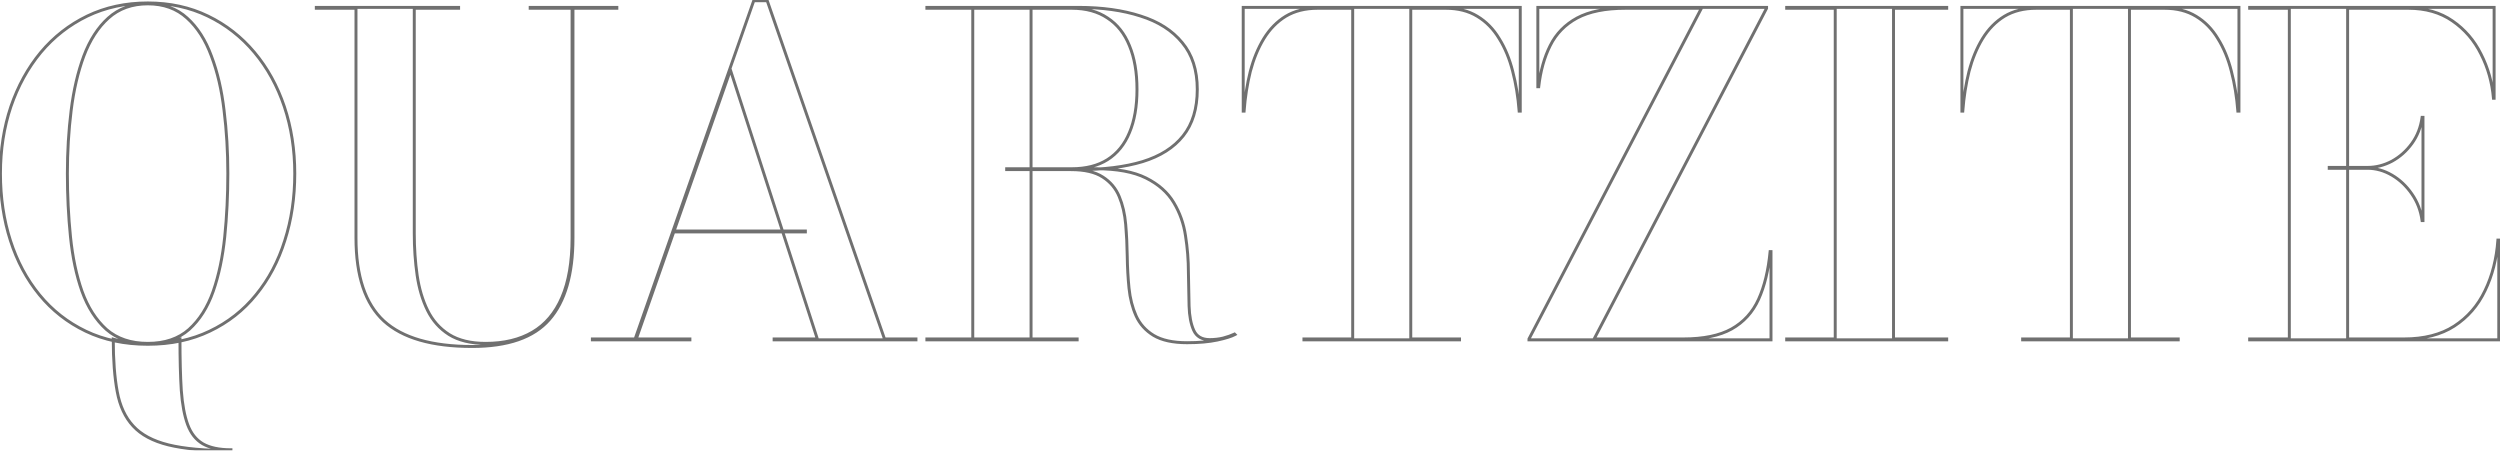 <svg width="1692" height="305" viewBox="0 0 1692 305" fill="none" xmlns="http://www.w3.org/2000/svg">
<g opacity="0.56">
<mask id="path-1-outside-1_32_8792" maskUnits="userSpaceOnUse" x="-1" y="-1" width="1694" height="307" fill="black">
<rect fill="white" x="-1" y="-1" width="1694" height="307"/>
<path d="M156.3 305C138.7 305 124.6 303.7 114 301.1C103.5 298.5 95.55 294.25 90.15 288.35C84.75 282.55 81.15 274.8 79.35 265.1C77.55 255.5 76.65 243.65 76.65 229.55C84.45 231.75 92 232.85 99.3 232.85C106.7 232.85 114.2 231.75 121.8 229.55C121.8 243.15 122.1 254.7 122.7 264.2C123.4 273.8 124.85 281.55 127.05 287.45C129.25 293.35 132.65 297.65 137.25 300.35C141.95 303.05 148.3 304.4 156.3 304.4V305ZM100.05 233C84.35 233 70.35 230.05 58.05 224.15C45.75 218.25 35.3 210.05 26.7 199.55C18.1 189.05 11.55 176.8 7.05 162.8C2.55 148.8 0.3 133.7 0.3 117.5C0.3 101.3 2.65 86.2 7.35 72.2C12.15 58.2 18.9 45.95 27.6 35.45C36.4 24.95 46.9 16.75 59.1 10.85C71.4 4.95 85.05 2 100.05 2C114.95 2 128.5 4.95 140.7 10.85C152.9 16.75 163.4 24.95 172.2 35.45C181 45.95 187.75 58.2 192.45 72.2C197.15 86.2 199.5 101.3 199.5 117.5C199.5 133.7 197.25 148.8 192.75 162.8C188.35 176.8 181.85 189.05 173.25 199.55C164.75 210.05 154.3 218.25 141.9 224.15C129.6 230.05 115.65 233 100.05 233ZM100.05 232.4C111.55 232.4 120.85 229.25 127.95 222.95C135.05 216.55 140.5 207.95 144.3 197.15C148.1 186.25 150.7 173.95 152.1 160.25C153.5 146.45 154.2 132.15 154.2 117.35C154.2 102.65 153.35 88.45 151.65 74.75C150.05 61.05 147.2 48.8 143.1 38C139.1 27.1 133.6 18.5 126.6 12.2C119.6 5.8 110.75 2.6 100.05 2.6C89.35 2.6 80.45 5.8 73.35 12.2C66.35 18.5 60.8 27.1 56.7 38C52.7 48.8 49.85 61.05 48.15 74.75C46.45 88.45 45.6 102.7 45.6 117.5C45.6 132.2 46.3 146.45 47.7 160.25C49.1 174.05 51.7 186.35 55.5 197.15C59.4 207.95 64.9 216.55 72 222.95C79.2 229.25 88.55 232.4 100.05 232.4ZM417.478 5V5.6H387.778V161C387.778 185.7 382.428 204.15 371.728 216.35C361.128 228.45 343.728 234.5 319.528 234.5C292.328 234.5 272.428 228.75 259.828 217.25C247.228 205.65 240.928 186.9 240.928 161V5.6H214.078V5H310.378V5.6H280.378V158C280.378 167.9 281.028 177.35 282.328 186.35C283.628 195.25 285.978 203.15 289.378 210.05C292.778 216.95 297.628 222.4 303.928 226.4C310.328 230.4 318.578 232.4 328.678 232.4C341.178 232.4 351.778 229.85 360.478 224.75C369.178 219.65 375.778 211.85 380.278 201.35C384.878 190.75 387.178 177.3 387.178 161V5.6H358.828V5H417.478ZM455.672 156.95V156.35H545.072V156.95H455.672ZM519.272 0.5L598.622 229.4H619.922V230H523.922V229.4H553.172L494.372 47.45L430.622 229.4H466.922V230H400.922V229.4H429.872L510.122 0.5H519.272ZM681.316 114.8V114.2H725.416C735.016 114.2 743.066 112.15 749.566 108.05C756.166 103.85 761.116 97.75 764.416 89.75C767.816 81.75 769.516 72 769.516 60.5C769.516 49 767.816 39.15 764.416 30.95C761.116 22.75 756.166 16.5 749.566 12.2C743.066 7.8 735.016 5.6 725.416 5.6H627.316V5H729.916C745.916 5 759.916 6.95 771.916 10.85C784.016 14.65 793.416 20.65 800.116 28.85C806.916 36.95 810.316 47.5 810.316 60.5C810.316 73.5 807.116 84 800.716 92C794.416 99.9 785.266 105.7 773.266 109.4C761.366 113 746.916 114.8 729.916 114.8H681.316ZM627.316 230V229.4H729.016V230H627.316ZM658.366 229.7V5.3H697.816V229.7H658.366ZM803.416 231.95C793.816 231.95 786.266 230.3 780.766 227C775.366 223.7 771.416 219.3 768.916 213.8C766.416 208.2 764.816 201.95 764.116 195.05C763.416 188.05 763.016 180.85 762.916 173.45C762.816 165.95 762.466 158.75 761.866 151.85C761.266 144.85 759.816 138.6 757.516 133.1C755.216 127.5 751.466 123.05 746.266 119.75C741.166 116.45 734.016 114.8 724.816 114.8H681.316V114.2H741.616C755.916 114.2 767.266 116.3 775.666 120.5C784.066 124.7 790.316 130.25 794.416 137.15C798.516 143.95 801.166 151.45 802.366 159.65C803.666 167.85 804.316 176.1 804.316 184.4C804.416 192.6 804.566 200.15 804.766 207.05C804.966 213.85 806.016 219.35 807.916 223.55C809.816 227.75 813.416 229.85 818.716 229.85C821.916 229.85 824.966 229.5 827.866 228.8C830.866 228 833.416 227.1 835.516 226.1L835.816 226.4C833.416 227.7 829.416 228.95 823.816 230.15C818.216 231.35 811.416 231.95 803.416 231.95ZM882.506 230V229.4H915.506V5.6H891.806C883.406 5.6 876.206 7.4 870.206 11C864.306 14.6 859.356 19.65 855.356 26.15C851.456 32.55 848.406 39.95 846.206 48.35C844.106 56.75 842.706 65.7 842.006 75.2H841.406V5H1028.91V75.2H1028.16C1027.46 65.7 1026.01 56.75 1023.81 48.35C1021.71 39.95 1018.66 32.55 1014.66 26.15C1010.76 19.65 1005.81 14.6 999.806 11C993.906 7.4 986.806 5.6 978.506 5.6H954.806V229.4H987.806V230H882.506ZM1034.81 230V229.4L1151.51 5.6H1100.21C1086.51 5.6 1075.56 7.8 1067.36 12.2C1059.26 16.6 1053.21 22.8 1049.21 30.8C1045.21 38.7 1042.61 48 1041.41 58.7H1040.81V5H1195.61V5.6L1078.91 229.4H1139.21C1152.91 229.4 1163.81 227.15 1171.91 222.65C1180.11 218.05 1186.21 211.35 1190.21 202.55C1194.21 193.75 1196.81 183 1198.01 170.3H1198.61V230H1034.81ZM1209.23 230V229.4H1242.08V5.6H1209.23V5H1317.53V5.6H1281.53V229.4H1317.53V230H1209.23ZM1368.92 230V229.4H1401.92V5.6H1378.22C1369.82 5.6 1362.62 7.4 1356.62 11C1350.72 14.6 1345.77 19.65 1341.77 26.15C1337.87 32.55 1334.82 39.95 1332.62 48.35C1330.52 56.75 1329.12 65.7 1328.42 75.2H1327.82V5H1515.32V75.2H1514.57C1513.87 65.7 1512.42 56.75 1510.22 48.35C1508.12 39.95 1505.07 32.55 1501.07 26.15C1497.17 19.65 1492.22 14.6 1486.22 11C1480.32 7.4 1473.22 5.6 1464.92 5.6H1441.22V229.4H1474.22V230H1368.92ZM1522.57 230V229.4H1549.42V5.6H1522.57V5H1688.02V66.5H1687.57C1686.67 55.8 1683.87 45.85 1679.17 36.65C1674.57 27.35 1668.12 19.85 1659.82 14.15C1651.62 8.45 1641.67 5.6 1629.97 5.6H1588.87V229.4H1626.97C1640.67 229.4 1652.02 226.5 1661.02 220.7C1670.12 214.8 1677.07 206.8 1681.87 196.7C1686.77 186.6 1689.67 175.2 1690.57 162.5H1691.17V230H1522.57ZM1639.27 149.3C1638.37 142.6 1636.07 136.6 1632.37 131.3C1628.67 125.9 1624.17 121.65 1618.87 118.55C1613.57 115.45 1608.07 113.9 1602.37 113.9H1576.42V113.3H1602.37C1608.07 113.3 1613.57 111.9 1618.87 109.1C1624.17 106.2 1628.67 102.2 1632.37 97.1C1636.07 92 1638.37 86.1 1639.27 79.4H1639.87V149.3H1639.27Z"/>
</mask>
<path d="M156.3 305V306H157.3V305H156.3ZM114 301.1L113.76 302.071L113.762 302.071L114 301.1ZM90.15 288.35L90.888 287.675L90.882 287.669L90.15 288.35ZM79.35 265.1L80.333 264.918L80.333 264.916L79.35 265.1ZM76.65 229.55L76.921 228.588L75.65 228.229V229.55H76.65ZM121.8 229.55H122.8V228.219L121.522 228.589L121.8 229.55ZM122.7 264.2L121.702 264.263L121.703 264.273L122.7 264.2ZM137.25 300.35L136.744 301.212L136.752 301.217L137.25 300.35ZM156.3 304.4H157.3V303.4H156.3V304.4ZM58.05 224.15L57.617 225.052L58.05 224.15ZM26.7 199.55L27.474 198.916L26.7 199.55ZM7.35 72.2L6.404 71.876L6.402 71.882L7.35 72.2ZM27.6 35.45L26.834 34.808L26.83 34.812L27.6 35.45ZM59.1 10.85L58.667 9.948L58.665 9.95L59.1 10.85ZM140.7 10.85L140.265 11.75L140.7 10.85ZM172.2 35.45L171.434 36.092L172.2 35.45ZM192.45 72.2L191.502 72.518L192.45 72.2ZM192.75 162.8L191.798 162.494L191.796 162.5L192.75 162.8ZM173.25 199.55L172.476 198.916L172.473 198.921L173.25 199.55ZM141.9 224.15L141.47 223.247L141.468 223.248L141.9 224.15ZM127.95 222.95L128.614 223.698L128.62 223.693L127.95 222.95ZM144.3 197.15L145.243 197.482L145.244 197.479L144.3 197.15ZM152.1 160.25L153.095 160.352L153.095 160.351L152.1 160.25ZM151.65 74.75L150.657 74.866L150.658 74.873L151.65 74.75ZM143.1 38L142.161 38.344L142.165 38.355L143.1 38ZM126.6 12.2L125.925 12.938L125.931 12.943L126.6 12.2ZM73.35 12.2L74.019 12.943L74.019 12.943L73.35 12.2ZM56.7 38L55.764 37.648L55.762 37.653L56.7 38ZM48.15 74.75L49.142 74.873L48.15 74.75ZM47.7 160.25L48.695 160.149L47.7 160.25ZM55.5 197.15L54.557 197.482L54.559 197.49L55.5 197.15ZM72 222.95L71.331 223.693L71.336 223.698L71.341 223.703L72 222.95ZM156.3 304C138.738 304 124.728 302.702 114.238 300.129L113.762 302.071C124.472 304.698 138.662 306 156.3 306V304ZM114.24 300.129C103.866 297.56 96.115 293.387 90.888 287.675L89.412 289.025C94.985 295.113 103.134 299.44 113.76 302.071L114.24 300.129ZM90.882 287.669C85.64 282.038 82.107 274.476 80.333 264.918L78.367 265.282C80.193 275.124 83.86 283.062 89.418 289.031L90.882 287.669ZM80.333 264.916C78.548 255.397 77.65 243.613 77.65 229.55H75.65C75.65 243.687 76.552 255.603 78.367 265.284L80.333 264.916ZM76.379 230.512C84.257 232.735 91.899 233.85 99.3 233.85V231.85C92.101 231.85 84.643 230.765 76.921 228.588L76.379 230.512ZM99.3 233.85C106.8 233.85 114.394 232.735 122.078 230.511L121.522 228.589C114.006 230.765 106.6 231.85 99.3 231.85V233.85ZM120.8 229.55C120.8 243.163 121.1 254.735 121.702 264.263L123.698 264.137C123.1 254.665 122.8 243.137 122.8 229.55H120.8ZM121.703 264.273C122.406 273.923 123.867 281.777 126.113 287.799L127.987 287.101C125.833 281.323 124.394 273.677 123.697 264.127L121.703 264.273ZM126.113 287.799C128.378 293.874 131.911 298.376 136.744 301.212L137.756 299.488C133.389 296.924 130.122 292.826 127.987 287.101L126.113 287.799ZM136.752 301.217C141.659 304.036 148.203 305.4 156.3 305.4V303.4C148.397 303.4 142.241 302.064 137.748 299.483L136.752 301.217ZM155.3 304.4V305H157.3V304.4H155.3ZM100.05 232C84.477 232 70.629 229.075 58.483 223.248L57.617 225.052C70.072 231.025 84.223 234 100.05 234V232ZM58.483 223.248C46.314 217.411 35.98 209.303 27.474 198.916L25.926 200.184C34.62 210.797 45.186 219.089 57.617 225.052L58.483 223.248ZM27.474 198.916C18.959 188.521 12.467 176.385 8.002 162.494L6.098 163.106C10.633 177.215 17.241 189.579 25.926 200.184L27.474 198.916ZM8.002 162.494C3.537 148.602 1.3 133.607 1.3 117.5H-0.7C-0.7 133.793 1.563 148.998 6.098 163.106L8.002 162.494ZM1.3 117.5C1.3 101.398 3.636 86.406 8.298 72.518L6.402 71.882C1.664 85.994 -0.7 101.202 -0.7 117.5H1.3ZM8.296 72.524C13.06 58.629 19.753 46.487 28.37 36.088L26.83 34.812C18.047 45.413 11.24 57.771 6.404 71.876L8.296 72.524ZM28.366 36.092C37.077 25.7 47.464 17.588 59.535 11.75L58.665 9.95C46.336 15.912 35.723 24.201 26.834 34.808L28.366 36.092ZM59.532 11.752C71.684 5.923 85.185 3 100.05 3V1C84.915 1 71.115 3.977 58.667 9.948L59.532 11.752ZM100.05 3C114.814 3 128.213 5.922 140.265 11.75L141.135 9.95C128.787 3.978 115.086 1 100.05 1V3ZM140.265 11.75C152.336 17.588 162.723 25.7 171.434 36.092L172.966 34.808C164.077 24.201 153.464 15.912 141.135 9.95L140.265 11.75ZM171.434 36.092C180.147 46.489 186.839 58.627 191.502 72.518L193.398 71.882C188.661 57.773 181.853 45.411 172.966 34.808L171.434 36.092ZM191.502 72.518C196.164 86.406 198.5 101.398 198.5 117.5H200.5C200.5 101.202 198.136 85.994 193.398 71.882L191.502 72.518ZM198.5 117.5C198.5 133.607 196.263 148.602 191.798 162.494L193.702 163.106C198.237 148.998 200.5 133.793 200.5 117.5H198.5ZM191.796 162.5C187.431 176.388 180.989 188.523 172.476 198.916L174.024 200.184C182.711 189.577 189.269 177.212 193.704 163.1L191.796 162.5ZM172.473 198.921C164.068 209.303 153.738 217.41 141.47 223.247L142.33 225.053C154.862 219.09 165.432 210.797 174.027 200.179L172.473 198.921ZM141.468 223.248C129.321 229.075 115.522 232 100.05 232V234C115.778 234 129.879 231.025 142.332 225.052L141.468 223.248ZM100.05 233.4C111.74 233.4 121.294 230.193 128.614 223.698L127.286 222.202C120.406 228.307 111.36 231.4 100.05 231.4V233.4ZM128.62 223.693C135.866 217.161 141.399 208.409 145.243 197.482L143.357 196.818C139.601 207.491 134.234 215.939 127.28 222.207L128.62 223.693ZM145.244 197.479C149.074 186.493 151.688 174.115 153.095 160.352L151.105 160.148C149.712 173.785 147.126 186.007 143.356 196.821L145.244 197.479ZM153.095 160.351C154.499 146.515 155.2 132.181 155.2 117.35H153.2C153.2 132.119 152.501 146.385 151.105 160.149L153.095 160.351ZM155.2 117.35C155.2 102.611 154.348 88.37 152.642 74.627L150.658 74.873C152.352 88.53 153.2 102.689 153.2 117.35H155.2ZM152.643 74.634C151.035 60.867 148.169 48.535 144.035 37.645L142.165 38.355C146.231 49.065 149.065 61.233 150.657 74.866L152.643 74.634ZM144.039 37.656C139.996 26.638 134.415 17.888 127.269 11.457L125.931 12.943C132.785 19.112 138.204 27.562 142.161 38.344L144.039 37.656ZM127.275 11.462C120.067 4.872 110.965 1.6 100.05 1.6V3.6C110.535 3.6 119.133 6.728 125.925 12.938L127.275 11.462ZM100.05 1.6C89.135 1.6 79.987 4.872 72.68 11.457L74.019 12.943C80.913 6.728 89.566 3.6 100.05 3.6V1.6ZM72.681 11.457C65.537 17.886 59.907 26.633 55.764 37.648L57.636 38.352C61.693 27.567 67.163 19.114 74.019 12.943L72.681 11.457ZM55.762 37.653C51.731 48.538 48.865 60.865 47.158 74.627L49.142 74.873C50.835 61.235 53.669 49.062 57.638 38.347L55.762 37.653ZM47.158 74.627C45.452 88.371 44.6 102.662 44.6 117.5H46.6C46.6 102.738 47.448 88.529 49.142 74.873L47.158 74.627ZM44.6 117.5C44.6 132.232 45.301 146.515 46.705 160.351L48.695 160.149C47.298 146.385 46.6 132.168 46.6 117.5H44.6ZM46.705 160.351C48.111 174.214 50.726 186.593 54.557 197.482L56.443 196.818C52.674 186.107 50.089 173.886 48.695 160.149L46.705 160.351ZM54.559 197.49C58.504 208.413 64.086 217.163 71.331 223.693L72.669 222.207C65.714 215.937 60.296 207.487 56.441 196.81L54.559 197.49ZM71.341 223.703C78.759 230.193 88.359 233.4 100.05 233.4V231.4C88.741 231.4 79.641 228.307 72.659 222.197L71.341 223.703ZM417.478 5H418.478V4H417.478V5ZM417.478 5.6V6.6H418.478V5.6H417.478ZM387.778 5.6V4.6H386.778V5.6H387.778ZM371.728 216.35L370.976 215.691L370.976 215.691L371.728 216.35ZM259.828 217.25L259.151 217.986L259.154 217.989L259.828 217.25ZM240.928 5.6H241.928V4.6H240.928V5.6ZM214.078 5.6H213.078V6.6H214.078V5.6ZM214.078 5V4H213.078V5H214.078ZM310.378 5H311.378V4H310.378V5ZM310.378 5.6V6.6H311.378V5.6H310.378ZM280.378 5.6V4.6H279.378V5.6H280.378ZM282.328 186.35L281.338 186.493L281.339 186.495L282.328 186.35ZM289.378 210.05L288.481 210.492L289.378 210.05ZM303.928 226.4L303.392 227.244L303.398 227.248L303.928 226.4ZM360.478 224.75L360.984 225.613L360.478 224.75ZM380.278 201.35L379.361 200.952L379.359 200.956L380.278 201.35ZM387.178 5.6H388.178V4.6H387.178V5.6ZM358.828 5.6H357.828V6.6H358.828V5.6ZM358.828 5V4H357.828V5H358.828ZM416.478 5V5.6H418.478V5H416.478ZM417.478 4.6H387.778V6.6H417.478V4.6ZM386.778 5.6V161H388.778V5.6H386.778ZM386.778 161C386.778 185.579 381.451 203.748 370.976 215.691L372.48 217.009C383.405 204.552 388.778 185.82 388.778 161H386.778ZM370.976 215.691C360.645 227.484 343.586 233.5 319.528 233.5V235.5C343.87 235.5 361.612 229.416 372.48 217.009L370.976 215.691ZM319.528 233.5C292.437 233.5 272.835 227.768 260.502 216.511L259.154 217.989C272.021 229.732 292.22 235.5 319.528 235.5V233.5ZM260.505 216.514C248.197 205.183 241.928 186.763 241.928 161H239.928C239.928 187.037 246.259 206.117 259.151 217.986L260.505 216.514ZM241.928 161V5.6H239.928V161H241.928ZM240.928 4.6H214.078V6.6H240.928V4.6ZM215.078 5.6V5H213.078V5.6H215.078ZM214.078 6H310.378V4H214.078V6ZM309.378 5V5.6H311.378V5H309.378ZM310.378 4.6H280.378V6.6H310.378V4.6ZM279.378 5.6V158H281.378V5.6H279.378ZM279.378 158C279.378 167.944 280.031 177.442 281.338 186.493L283.318 186.207C282.025 177.258 281.378 167.856 281.378 158H279.378ZM281.339 186.495C282.651 195.481 285.028 203.484 288.481 210.492L290.275 209.608C286.928 202.816 284.605 195.019 283.318 186.205L281.339 186.495ZM288.481 210.492C291.96 217.551 296.932 223.143 303.392 227.244L304.464 225.556C298.324 221.657 293.597 216.349 290.275 209.608L288.481 210.492ZM303.398 227.248C310.002 231.376 318.452 233.4 328.678 233.4V231.4C318.704 231.4 310.654 229.424 304.458 225.552L303.398 227.248ZM328.678 233.4C341.314 233.4 352.098 230.822 360.984 225.613L359.972 223.887C351.459 228.878 341.043 231.4 328.678 231.4V233.4ZM360.984 225.613C369.892 220.391 376.625 212.413 381.197 201.744L379.359 200.956C374.931 211.287 368.464 218.909 359.972 223.887L360.984 225.613ZM381.195 201.748C385.868 190.982 388.178 177.385 388.178 161H386.178C386.178 177.215 383.889 190.518 379.361 200.952L381.195 201.748ZM388.178 161V5.6H386.178V161H388.178ZM387.178 4.6H358.828V6.6H387.178V4.6ZM359.828 5.6V5H357.828V5.6H359.828ZM358.828 6H417.478V4H358.828V6ZM455.672 156.95H454.672V157.95H455.672V156.95ZM455.672 156.35V155.35H454.672V156.35H455.672ZM545.072 156.35H546.072V155.35H545.072V156.35ZM545.072 156.95V157.95H546.072V156.95H545.072ZM519.272 0.5L520.217 0.172L519.984 -0.5H519.272V0.5ZM598.622 229.4L597.677 229.728L597.91 230.4H598.622V229.4ZM619.922 229.4H620.922V228.4H619.922V229.4ZM619.922 230V231H620.922V230H619.922ZM523.922 230H522.922V231H523.922V230ZM523.922 229.4V228.4H522.922V229.4H523.922ZM553.172 229.4V230.4H554.546L554.123 229.092L553.172 229.4ZM494.372 47.45L495.323 47.142L494.41 44.316L493.428 47.119L494.372 47.45ZM430.622 229.4L429.678 229.069L429.212 230.4H430.622V229.4ZM466.922 229.4H467.922V228.4H466.922V229.4ZM466.922 230V231H467.922V230H466.922ZM400.922 230H399.922V231H400.922V230ZM400.922 229.4V228.4H399.922V229.4H400.922ZM429.872 229.4V230.4H430.581L430.816 229.731L429.872 229.4ZM510.122 0.5V-0.5H509.413L509.178 0.169L510.122 0.5ZM456.672 156.95V156.35H454.672V156.95H456.672ZM455.672 157.35H545.072V155.35H455.672V157.35ZM544.072 156.35V156.95H546.072V156.35H544.072ZM545.072 155.95H455.672V157.95H545.072V155.95ZM518.327 0.828L597.677 229.728L599.567 229.072L520.217 0.172L518.327 0.828ZM598.622 230.4H619.922V228.4H598.622V230.4ZM618.922 229.4V230H620.922V229.4H618.922ZM619.922 229H523.922V231H619.922V229ZM524.922 230V229.4H522.922V230H524.922ZM523.922 230.4H553.172V228.4H523.922V230.4ZM554.123 229.092L495.323 47.142L493.42 47.758L552.22 229.708L554.123 229.092ZM493.428 47.119L429.678 229.069L431.566 229.731L495.316 47.781L493.428 47.119ZM430.622 230.4H466.922V228.4H430.622V230.4ZM465.922 229.4V230H467.922V229.4H465.922ZM466.922 229H400.922V231H466.922V229ZM401.922 230V229.4H399.922V230H401.922ZM400.922 230.4H429.872V228.4H400.922V230.4ZM430.816 229.731L511.066 0.831L509.178 0.169L428.928 229.069L430.816 229.731ZM510.122 1.5H519.272V-0.5H510.122V1.5ZM681.316 114.8H680.316V115.8H681.316V114.8ZM681.316 114.2V113.2H680.316V114.2H681.316ZM749.566 108.05L750.1 108.896L750.103 108.894L749.566 108.05ZM764.416 89.75L763.496 89.359L763.492 89.369L764.416 89.75ZM764.416 30.95L763.489 31.323L763.493 31.333L764.416 30.95ZM749.566 12.2L749.006 13.028L749.013 13.033L749.021 13.038L749.566 12.2ZM627.316 5.6H626.316V6.6H627.316V5.6ZM627.316 5V4H626.316V5H627.316ZM771.916 10.85L771.607 11.801L771.617 11.804L771.916 10.85ZM800.116 28.85L799.342 29.483L799.351 29.493L800.116 28.85ZM800.716 92L799.936 91.375L799.935 91.376L800.716 92ZM773.266 109.4L773.556 110.357L773.561 110.356L773.266 109.4ZM627.316 230H626.316V231H627.316V230ZM627.316 229.4V228.4H626.316V229.4H627.316ZM729.016 229.4H730.016V228.4H729.016V229.4ZM729.016 230V231H730.016V230H729.016ZM658.366 229.7H657.366V230.7H658.366V229.7ZM658.366 5.3V4.3H657.366V5.3H658.366ZM697.816 5.3H698.816V4.3H697.816V5.3ZM697.816 229.7V230.7H698.816V229.7H697.816ZM780.766 227L780.245 227.853L780.252 227.857L780.766 227ZM768.916 213.8L768.003 214.208L768.006 214.214L768.916 213.8ZM764.116 195.05L763.121 195.15L763.122 195.151L764.116 195.05ZM762.916 173.45L761.917 173.463V173.464L762.916 173.45ZM761.866 151.85L760.87 151.935L760.87 151.937L761.866 151.85ZM757.516 133.1L756.591 133.48L756.594 133.486L757.516 133.1ZM746.266 119.75L745.723 120.59L745.731 120.594L746.266 119.75ZM681.316 114.8H680.316V115.8H681.316V114.8ZM681.316 114.2V113.2H680.316V114.2H681.316ZM794.416 137.15L793.557 137.661L793.56 137.666L794.416 137.15ZM802.366 159.65L801.377 159.795L801.379 159.807L802.366 159.65ZM804.316 184.4H803.316L803.316 184.412L804.316 184.4ZM804.766 207.05L803.767 207.079V207.079L804.766 207.05ZM807.916 223.55L808.828 223.138V223.138L807.916 223.55ZM827.866 228.8L828.101 229.772L828.113 229.769L828.124 229.766L827.866 228.8ZM835.516 226.1L836.224 225.393L835.724 224.893L835.086 225.197L835.516 226.1ZM835.816 226.4L836.293 227.279L837.471 226.641L836.523 225.693L835.816 226.4ZM823.816 230.15L824.026 231.128L823.816 230.15ZM682.316 114.8V114.2H680.316V114.8H682.316ZM681.316 115.2H725.416V113.2H681.316V115.2ZM725.416 115.2C735.158 115.2 743.405 113.119 750.1 108.896L749.033 107.204C742.728 111.181 734.874 113.2 725.416 113.2V115.2ZM750.103 108.894C756.895 104.571 761.971 98.3 765.341 90.131L763.492 89.369C760.262 97.2 755.438 103.129 749.03 107.206L750.103 108.894ZM765.337 90.141C768.803 81.984 770.516 72.093 770.516 60.5H768.516C768.516 71.907 766.829 81.516 763.496 89.359L765.337 90.141ZM770.516 60.5C770.516 48.906 768.803 38.919 765.34 30.567L763.493 31.333C766.83 39.382 768.516 49.094 768.516 60.5H770.516ZM765.344 30.577C761.977 22.21 756.905 15.788 750.112 11.362L749.021 13.038C755.428 17.212 760.256 23.29 763.489 31.323L765.344 30.577ZM750.127 11.372C743.428 6.837 735.171 4.6 725.416 4.6V6.6C734.862 6.6 742.705 8.763 749.006 13.028L750.127 11.372ZM725.416 4.6H627.316V6.6H725.416V4.6ZM628.316 5.6V5H626.316V5.6H628.316ZM627.316 6H729.916V4H627.316V6ZM729.916 6C745.838 6 759.73 7.941 771.607 11.801L772.226 9.899C760.103 5.959 745.995 4 729.916 4V6ZM771.617 11.804C783.568 15.557 792.788 21.462 799.342 29.483L800.891 28.217C794.045 19.838 784.465 13.743 772.216 9.896L771.617 11.804ZM799.351 29.493C805.967 37.374 809.316 47.679 809.316 60.5H811.316C811.316 47.321 807.866 36.526 800.882 28.207L799.351 29.493ZM809.316 60.5C809.316 73.335 806.159 83.596 799.936 91.375L801.497 92.625C808.074 84.404 811.316 73.665 811.316 60.5H809.316ZM799.935 91.376C793.787 99.085 784.827 104.789 772.972 108.444L773.561 110.356C785.706 106.611 795.045 100.715 801.498 92.624L799.935 91.376ZM772.977 108.443C761.198 112.006 746.852 113.8 729.916 113.8V115.8C746.981 115.8 761.535 113.994 773.556 110.357L772.977 108.443ZM729.916 113.8H681.316V115.8H729.916V113.8ZM628.316 230V229.4H626.316V230H628.316ZM627.316 230.4H729.016V228.4H627.316V230.4ZM728.016 229.4V230H730.016V229.4H728.016ZM729.016 229H627.316V231H729.016V229ZM659.366 229.7V5.3H657.366V229.7H659.366ZM658.366 6.3H697.816V4.3H658.366V6.3ZM696.816 5.3V229.7H698.816V5.3H696.816ZM697.816 228.7H658.366V230.7H697.816V228.7ZM803.416 230.95C793.914 230.95 786.567 229.314 781.281 226.143L780.252 227.857C785.966 231.286 793.719 232.95 803.416 232.95V230.95ZM781.288 226.147C776.05 222.946 772.24 218.695 769.827 213.386L768.006 214.214C770.593 219.905 774.683 224.454 780.245 227.853L781.288 226.147ZM769.83 213.392C767.378 207.901 765.802 201.757 765.111 194.949L763.122 195.151C763.831 202.143 765.455 208.499 768.003 214.208L769.83 213.392ZM765.111 194.951C764.414 187.98 764.016 180.809 763.916 173.436L761.917 173.464C762.017 180.891 762.418 188.119 763.121 195.15L765.111 194.951ZM763.916 173.437C763.816 165.914 763.465 158.69 762.863 151.763L760.87 151.937C761.468 158.81 761.817 165.986 761.917 173.463L763.916 173.437ZM762.863 151.765C762.255 144.679 760.785 138.325 758.439 132.714L756.594 133.486C758.847 138.875 760.277 145.021 760.87 151.935L762.863 151.765ZM758.441 132.72C756.061 126.925 752.174 122.314 746.802 118.906L745.731 120.594C750.759 123.786 754.371 128.075 756.591 133.48L758.441 132.72ZM746.81 118.91C741.485 115.465 734.117 113.8 724.816 113.8V115.8C733.916 115.8 740.848 117.435 745.723 120.59L746.81 118.91ZM724.816 113.8H681.316V115.8H724.816V113.8ZM682.316 114.8V114.2H680.316V114.8H682.316ZM681.316 115.2H741.616V113.2H681.316V115.2ZM741.616 115.2C755.835 115.2 767.012 117.291 775.219 121.394L776.114 119.606C767.521 115.309 755.998 113.2 741.616 113.2V115.2ZM775.219 121.394C783.477 125.524 789.57 130.952 793.557 137.661L795.276 136.639C791.062 129.548 784.655 123.876 776.114 119.606L775.219 121.394ZM793.56 137.666C797.588 144.348 800.195 151.72 801.377 159.795L803.356 159.505C802.138 151.18 799.444 143.552 795.273 136.634L793.56 137.666ZM801.379 159.807C802.671 167.955 803.316 176.152 803.316 184.4H805.316C805.316 176.048 804.662 167.745 803.354 159.493L801.379 159.807ZM803.316 184.412C803.417 192.617 803.567 200.172 803.767 207.079L805.766 207.021C805.566 200.128 805.416 192.583 805.316 184.388L803.316 184.412ZM803.767 207.079C803.969 213.954 805.031 219.599 807.005 223.962L808.828 223.138C807.002 219.101 805.964 213.746 805.766 207.021L803.767 207.079ZM807.005 223.962C808.031 226.23 809.539 227.973 811.538 229.139C813.527 230.299 815.937 230.85 818.716 230.85V228.85C816.196 228.85 814.156 228.351 812.545 227.411C810.944 226.477 809.701 225.07 808.828 223.138L807.005 223.962ZM818.716 230.85C821.99 230.85 825.119 230.492 828.101 229.772L827.632 227.828C824.814 228.508 821.843 228.85 818.716 228.85V230.85ZM828.124 229.766C831.165 228.955 833.776 228.036 835.946 227.003L835.086 225.197C833.057 226.164 830.568 227.045 827.609 227.834L828.124 229.766ZM834.809 226.807L835.109 227.107L836.523 225.693L836.224 225.393L834.809 226.807ZM835.34 225.521C833.073 226.748 829.193 227.975 823.607 229.172L824.026 231.128C829.64 229.925 833.759 228.652 836.293 227.279L835.34 225.521ZM823.607 229.172C818.097 230.353 811.371 230.95 803.416 230.95V232.95C811.461 232.95 818.336 232.347 824.026 231.128L823.607 229.172ZM882.506 230H881.506V231H882.506V230ZM882.506 229.4V228.4H881.506V229.4H882.506ZM915.506 229.4V230.4H916.506V229.4H915.506ZM915.506 5.6H916.506V4.6H915.506V5.6ZM870.206 11L869.692 10.143L869.685 10.146L870.206 11ZM855.356 26.15L854.505 25.626L854.502 25.63L855.356 26.15ZM846.206 48.35L845.239 48.097L845.236 48.108L846.206 48.35ZM842.006 75.2V76.2H842.935L843.004 75.273L842.006 75.2ZM841.406 75.2H840.406V76.2H841.406V75.2ZM841.406 5V4H840.406V5H841.406ZM1028.91 5H1029.91V4H1028.91V5ZM1028.91 75.2V76.2H1029.91V75.2H1028.91ZM1028.16 75.2L1027.16 75.273L1027.23 76.2H1028.16V75.2ZM1023.81 48.35L1022.84 48.593L1022.84 48.603L1023.81 48.35ZM1014.66 26.15L1013.8 26.665L1013.8 26.672L1013.81 26.68L1014.66 26.15ZM999.806 11L999.285 11.854L999.292 11.857L999.806 11ZM954.806 5.6V4.6H953.806V5.6H954.806ZM954.806 229.4H953.806V230.4H954.806V229.4ZM987.806 229.4H988.806V228.4H987.806V229.4ZM987.806 230V231H988.806V230H987.806ZM883.506 230V229.4H881.506V230H883.506ZM882.506 230.4H915.506V228.4H882.506V230.4ZM916.506 229.4V5.6H914.506V229.4H916.506ZM915.506 4.6H891.806V6.6H915.506V4.6ZM891.806 4.6C883.261 4.6 875.876 6.432 869.692 10.143L870.721 11.857C876.537 8.368 883.551 6.6 891.806 6.6V4.6ZM869.685 10.146C863.637 13.837 858.579 19.006 854.505 25.626L856.208 26.674C860.134 20.294 864.975 15.363 870.727 11.854L869.685 10.146ZM854.502 25.63C850.544 32.125 847.46 39.617 845.239 48.097L847.174 48.603C849.353 40.283 852.368 32.975 856.21 26.67L854.502 25.63ZM845.236 48.108C843.121 56.568 841.713 65.575 841.009 75.126L843.004 75.273C843.7 65.825 845.092 56.932 847.176 48.593L845.236 48.108ZM842.006 74.2H841.406V76.2H842.006V74.2ZM842.406 75.2V5H840.406V75.2H842.406ZM841.406 6H1028.91V4H841.406V6ZM1027.91 5V75.2H1029.91V5H1027.91ZM1028.91 74.2H1028.16V76.2H1028.91V74.2ZM1029.15 75.126C1028.45 65.572 1026.99 56.561 1024.77 48.097L1022.84 48.603C1025.02 56.939 1026.46 65.828 1027.16 75.273L1029.15 75.126ZM1024.78 48.108C1022.65 39.62 1019.57 32.121 1015.5 25.62L1013.81 26.68C1017.75 32.979 1020.76 40.279 1022.84 48.593L1024.78 48.108ZM1015.51 25.636C1011.54 19.007 1006.47 13.834 1000.32 10.143L999.292 11.857C1005.14 15.366 1009.98 20.293 1013.8 26.665L1015.51 25.636ZM1000.33 10.146C994.241 6.433 986.953 4.6 978.506 4.6V6.6C986.66 6.6 993.571 8.367 999.285 11.854L1000.33 10.146ZM978.506 4.6H954.806V6.6H978.506V4.6ZM953.806 5.6V229.4H955.806V5.6H953.806ZM954.806 230.4H987.806V228.4H954.806V230.4ZM986.806 229.4V230H988.806V229.4H986.806ZM987.806 229H882.506V231H987.806V229ZM1034.81 230H1033.81V231H1034.81V230ZM1034.81 229.4L1033.92 228.938L1033.81 229.155V229.4H1034.81ZM1151.51 5.6L1152.4 6.062L1153.16 4.6H1151.51V5.6ZM1067.36 12.2L1066.89 11.319L1066.88 11.321L1067.36 12.2ZM1049.21 30.8L1050.1 31.252L1050.1 31.247L1049.21 30.8ZM1041.41 58.7V59.7H1042.3L1042.4 58.811L1041.41 58.7ZM1040.81 58.7H1039.81V59.7H1040.81V58.7ZM1040.81 5V4H1039.81V5H1040.81ZM1195.61 5H1196.61V4H1195.61V5ZM1195.61 5.6L1196.5 6.062L1196.61 5.845V5.6H1195.61ZM1078.91 229.4L1078.02 228.938L1077.26 230.4H1078.91V229.4ZM1171.91 222.65L1172.4 223.524L1172.4 223.522L1171.91 222.65ZM1190.21 202.55L1191.12 202.964L1190.21 202.55ZM1198.01 170.3V169.3H1197.1L1197.01 170.206L1198.01 170.3ZM1198.61 170.3H1199.61V169.3H1198.61V170.3ZM1198.61 230V231H1199.61V230H1198.61ZM1035.81 230V229.4H1033.81V230H1035.81ZM1035.7 229.862L1152.4 6.062L1150.62 5.138L1033.92 228.938L1035.7 229.862ZM1151.51 4.6H1100.21V6.6H1151.51V4.6ZM1100.21 4.6C1086.42 4.6 1075.29 6.813 1066.89 11.319L1067.83 13.081C1075.84 8.787 1086.6 6.6 1100.21 6.6V4.6ZM1066.88 11.321C1058.61 15.816 1052.41 22.164 1048.32 30.353L1050.1 31.247C1054.01 23.436 1059.91 17.384 1067.84 13.079L1066.88 11.321ZM1048.32 30.348C1044.25 38.375 1041.63 47.795 1040.42 58.589L1042.4 58.811C1043.59 48.205 1046.17 39.025 1050.1 31.252L1048.32 30.348ZM1041.41 57.7H1040.81V59.7H1041.41V57.7ZM1041.81 58.7V5H1039.81V58.7H1041.81ZM1040.81 6H1195.61V4H1040.81V6ZM1194.61 5V5.6H1196.61V5H1194.61ZM1194.72 5.138L1078.02 228.938L1079.8 229.862L1196.5 6.062L1194.72 5.138ZM1078.91 230.4H1139.21V228.4H1078.91V230.4ZM1139.21 230.4C1153 230.4 1164.09 228.137 1172.4 223.524L1171.42 221.776C1163.53 226.163 1152.82 228.4 1139.21 228.4V230.4ZM1172.4 223.522C1180.79 218.815 1187.04 211.952 1191.12 202.964L1189.3 202.136C1185.39 210.748 1179.43 217.285 1171.42 221.778L1172.4 223.522ZM1191.12 202.964C1195.18 194.036 1197.8 183.171 1199.01 170.394L1197.01 170.206C1195.82 182.829 1193.24 193.464 1189.3 202.136L1191.12 202.964ZM1198.01 171.3H1198.61V169.3H1198.01V171.3ZM1197.61 170.3V230H1199.61V170.3H1197.61ZM1198.61 229H1034.81V231H1198.61V229ZM1209.23 230H1208.23V231H1209.23V230ZM1209.23 229.4V228.4H1208.23V229.4H1209.23ZM1242.08 229.4V230.4H1243.08V229.4H1242.08ZM1242.08 5.6H1243.08V4.6H1242.08V5.6ZM1209.23 5.6H1208.23V6.6H1209.23V5.6ZM1209.23 5V4H1208.23V5H1209.23ZM1317.53 5H1318.53V4H1317.53V5ZM1317.53 5.6V6.6H1318.53V5.6H1317.53ZM1281.53 5.6V4.6H1280.53V5.6H1281.53ZM1281.53 229.4H1280.53V230.4H1281.53V229.4ZM1317.53 229.4H1318.53V228.4H1317.53V229.4ZM1317.53 230V231H1318.53V230H1317.53ZM1210.23 230V229.4H1208.23V230H1210.23ZM1209.23 230.4H1242.08V228.4H1209.23V230.4ZM1243.08 229.4V5.6H1241.08V229.4H1243.08ZM1242.08 4.6H1209.23V6.6H1242.08V4.6ZM1210.23 5.6V5H1208.23V5.6H1210.23ZM1209.23 6H1317.53V4H1209.23V6ZM1316.53 5V5.6H1318.53V5H1316.53ZM1317.53 4.6H1281.53V6.6H1317.53V4.6ZM1280.53 5.6V229.4H1282.53V5.6H1280.53ZM1281.53 230.4H1317.53V228.4H1281.53V230.4ZM1316.53 229.4V230H1318.53V229.4H1316.53ZM1317.53 229H1209.23V231H1317.53V229ZM1368.92 230H1367.92V231H1368.92V230ZM1368.92 229.4V228.4H1367.92V229.4H1368.92ZM1401.92 229.4V230.4H1402.92V229.4H1401.92ZM1401.92 5.6H1402.92V4.6H1401.92V5.6ZM1356.62 11L1356.1 10.143L1356.1 10.146L1356.62 11ZM1341.77 26.15L1340.91 25.626L1340.91 25.63L1341.77 26.15ZM1332.62 48.35L1331.65 48.097L1331.65 48.108L1332.62 48.35ZM1328.42 75.2V76.2H1329.35L1329.41 75.273L1328.42 75.2ZM1327.82 75.2H1326.82V76.2H1327.82V75.2ZM1327.82 5V4H1326.82V5H1327.82ZM1515.32 5H1516.32V4H1515.32V5ZM1515.32 75.2V76.2H1516.32V75.2H1515.32ZM1514.57 75.2L1513.57 75.273L1513.64 76.2H1514.57V75.2ZM1510.22 48.35L1509.25 48.593L1509.25 48.603L1510.22 48.35ZM1501.07 26.15L1500.21 26.665L1500.21 26.672L1500.22 26.68L1501.07 26.15ZM1486.22 11L1485.7 11.854L1485.7 11.857L1486.22 11ZM1441.22 5.6V4.6H1440.22V5.6H1441.22ZM1441.22 229.4H1440.22V230.4H1441.22V229.4ZM1474.22 229.4H1475.22V228.4H1474.22V229.4ZM1474.22 230V231H1475.22V230H1474.22ZM1369.92 230V229.4H1367.92V230H1369.92ZM1368.92 230.4H1401.92V228.4H1368.92V230.4ZM1402.92 229.4V5.6H1400.92V229.4H1402.92ZM1401.92 4.6H1378.22V6.6H1401.92V4.6ZM1378.22 4.6C1369.67 4.6 1362.29 6.432 1356.1 10.143L1357.13 11.857C1362.95 8.368 1369.96 6.6 1378.22 6.6V4.6ZM1356.1 10.146C1350.05 13.837 1344.99 19.006 1340.91 25.626L1342.62 26.674C1346.54 20.294 1351.39 15.363 1357.14 11.854L1356.1 10.146ZM1340.91 25.63C1336.95 32.125 1333.87 39.617 1331.65 48.097L1333.58 48.603C1335.76 40.283 1338.78 32.975 1342.62 26.67L1340.91 25.63ZM1331.65 48.108C1329.53 56.568 1328.12 65.575 1327.42 75.126L1329.41 75.273C1330.11 65.825 1331.5 56.932 1333.59 48.593L1331.65 48.108ZM1328.42 74.2H1327.82V76.2H1328.42V74.2ZM1328.82 75.2V5H1326.82V75.2H1328.82ZM1327.82 6H1515.32V4H1327.82V6ZM1514.32 5V75.2H1516.32V5H1514.32ZM1515.32 74.2H1514.57V76.2H1515.32V74.2ZM1515.56 75.126C1514.86 65.572 1513.4 56.561 1511.18 48.097L1509.25 48.603C1511.43 56.939 1512.87 65.828 1513.57 75.273L1515.56 75.126ZM1511.19 48.108C1509.06 39.62 1505.98 32.121 1501.91 25.62L1500.22 26.68C1504.16 32.979 1507.17 40.279 1509.25 48.593L1511.19 48.108ZM1501.92 25.636C1497.95 19.007 1492.88 13.834 1486.73 10.143L1485.7 11.857C1491.55 15.366 1496.39 20.293 1500.21 26.665L1501.92 25.636ZM1486.74 10.146C1480.65 6.433 1473.36 4.6 1464.92 4.6V6.6C1473.07 6.6 1479.98 8.367 1485.7 11.854L1486.74 10.146ZM1464.92 4.6H1441.22V6.6H1464.92V4.6ZM1440.22 5.6V229.4H1442.22V5.6H1440.22ZM1441.22 230.4H1474.22V228.4H1441.22V230.4ZM1473.22 229.4V230H1475.22V229.4H1473.22ZM1474.22 229H1368.92V231H1474.22V229ZM1522.57 230H1521.57V231H1522.57V230ZM1522.57 229.4V228.4H1521.57V229.4H1522.57ZM1549.42 229.4V230.4H1550.42V229.4H1549.42ZM1549.42 5.6H1550.42V4.6H1549.42V5.6ZM1522.57 5.6H1521.57V6.6H1522.57V5.6ZM1522.57 5V4H1521.57V5H1522.57ZM1688.02 5H1689.02V4H1688.02V5ZM1688.02 66.5V67.5H1689.02V66.5H1688.02ZM1687.57 66.5L1686.57 66.584L1686.65 67.5H1687.57V66.5ZM1679.17 36.65L1678.27 37.093L1678.28 37.105L1679.17 36.65ZM1659.82 14.15L1659.25 14.971L1659.25 14.974L1659.82 14.15ZM1588.87 5.6V4.6H1587.87V5.6H1588.87ZM1588.87 229.4H1587.87V230.4H1588.87V229.4ZM1661.02 220.7L1661.56 221.541L1661.56 221.539L1661.02 220.7ZM1681.87 196.7L1680.97 196.263L1680.97 196.271L1681.87 196.7ZM1690.57 162.5V161.5H1689.64L1689.57 162.429L1690.57 162.5ZM1691.17 162.5H1692.17V161.5H1691.17V162.5ZM1691.17 230V231H1692.17V230H1691.17ZM1639.27 149.3L1638.28 149.433L1638.4 150.3H1639.27V149.3ZM1632.37 131.3L1631.55 131.865L1631.55 131.872L1632.37 131.3ZM1618.87 118.55L1619.38 117.687L1618.87 118.55ZM1576.42 113.9H1575.42V114.9H1576.42V113.9ZM1576.42 113.3V112.3H1575.42V113.3H1576.42ZM1618.87 109.1L1619.34 109.984L1619.34 109.981L1619.35 109.977L1618.87 109.1ZM1639.27 79.4V78.4H1638.4L1638.28 79.267L1639.27 79.4ZM1639.87 79.4H1640.87V78.4H1639.87V79.4ZM1639.87 149.3V150.3H1640.87V149.3H1639.87ZM1523.57 230V229.4H1521.57V230H1523.57ZM1522.57 230.4H1549.42V228.4H1522.57V230.4ZM1550.42 229.4V5.6H1548.42V229.4H1550.42ZM1549.42 4.6H1522.57V6.6H1549.42V4.6ZM1523.57 5.6V5H1521.57V5.6H1523.57ZM1522.57 6H1688.02V4H1522.57V6ZM1687.02 5V66.5H1689.02V5H1687.02ZM1688.02 65.5H1687.57V67.5H1688.02V65.5ZM1688.57 66.416C1687.66 55.592 1684.82 45.515 1680.06 36.195L1678.28 37.105C1682.92 46.185 1685.68 56.008 1686.57 66.584L1688.57 66.416ZM1680.07 36.207C1675.39 26.758 1668.83 19.125 1660.39 13.326L1659.25 14.974C1667.41 20.575 1673.75 27.942 1678.27 37.093L1680.07 36.207ZM1660.39 13.329C1652 7.493 1641.84 4.6 1629.97 4.6V6.6C1641.5 6.6 1651.24 9.407 1659.25 14.971L1660.39 13.329ZM1629.97 4.6H1588.87V6.6H1629.97V4.6ZM1587.87 5.6V229.4H1589.87V5.6H1587.87ZM1588.87 230.4H1626.97V228.4H1588.87V230.4ZM1626.97 230.4C1640.81 230.4 1652.36 227.47 1661.56 221.541L1660.48 219.859C1651.68 225.53 1640.53 228.4 1626.97 228.4V230.4ZM1661.56 221.539C1670.82 215.535 1677.9 207.391 1682.77 197.129L1680.97 196.271C1676.24 206.209 1669.42 214.065 1660.48 219.861L1661.56 221.539ZM1682.77 197.136C1687.73 186.908 1690.66 175.381 1691.57 162.571L1689.57 162.429C1688.68 175.019 1685.81 186.292 1680.97 196.264L1682.77 197.136ZM1690.57 163.5H1691.17V161.5H1690.57V163.5ZM1690.17 162.5V230H1692.17V162.5H1690.17ZM1691.17 229H1522.57V231H1691.17V229ZM1640.26 149.167C1639.34 142.316 1636.99 136.164 1633.19 130.728L1631.55 131.872C1635.15 137.036 1637.4 142.884 1638.28 149.433L1640.26 149.167ZM1633.2 130.735C1629.42 125.221 1624.81 120.866 1619.38 117.687L1618.37 119.413C1623.53 122.434 1627.92 126.579 1631.55 131.865L1633.2 130.735ZM1619.38 117.687C1613.93 114.504 1608.26 112.9 1602.37 112.9V114.9C1607.88 114.9 1613.21 116.396 1618.37 119.413L1619.38 117.687ZM1602.37 112.9H1576.42V114.9H1602.37V112.9ZM1577.42 113.9V113.3H1575.42V113.9H1577.42ZM1576.42 114.3H1602.37V112.3H1576.42V114.3ZM1602.37 114.3C1608.24 114.3 1613.9 112.856 1619.34 109.984L1618.4 108.216C1613.24 110.944 1607.9 112.3 1602.37 112.3V114.3ZM1619.35 109.977C1624.79 107.003 1629.4 102.902 1633.18 97.687L1631.56 96.513C1627.94 101.498 1623.55 105.397 1618.39 108.223L1619.35 109.977ZM1633.18 97.687C1636.98 92.444 1639.34 86.385 1640.26 79.533L1638.28 79.267C1637.4 85.815 1635.16 91.556 1631.56 96.513L1633.18 97.687ZM1639.27 80.4H1639.87V78.4H1639.27V80.4ZM1638.87 79.4V149.3H1640.87V79.4H1638.87ZM1639.87 148.3H1639.27V150.3H1639.87V148.3Z" fill="black" mask="url(#path-1-outside-1_32_8792)"/>
</g>
</svg>
